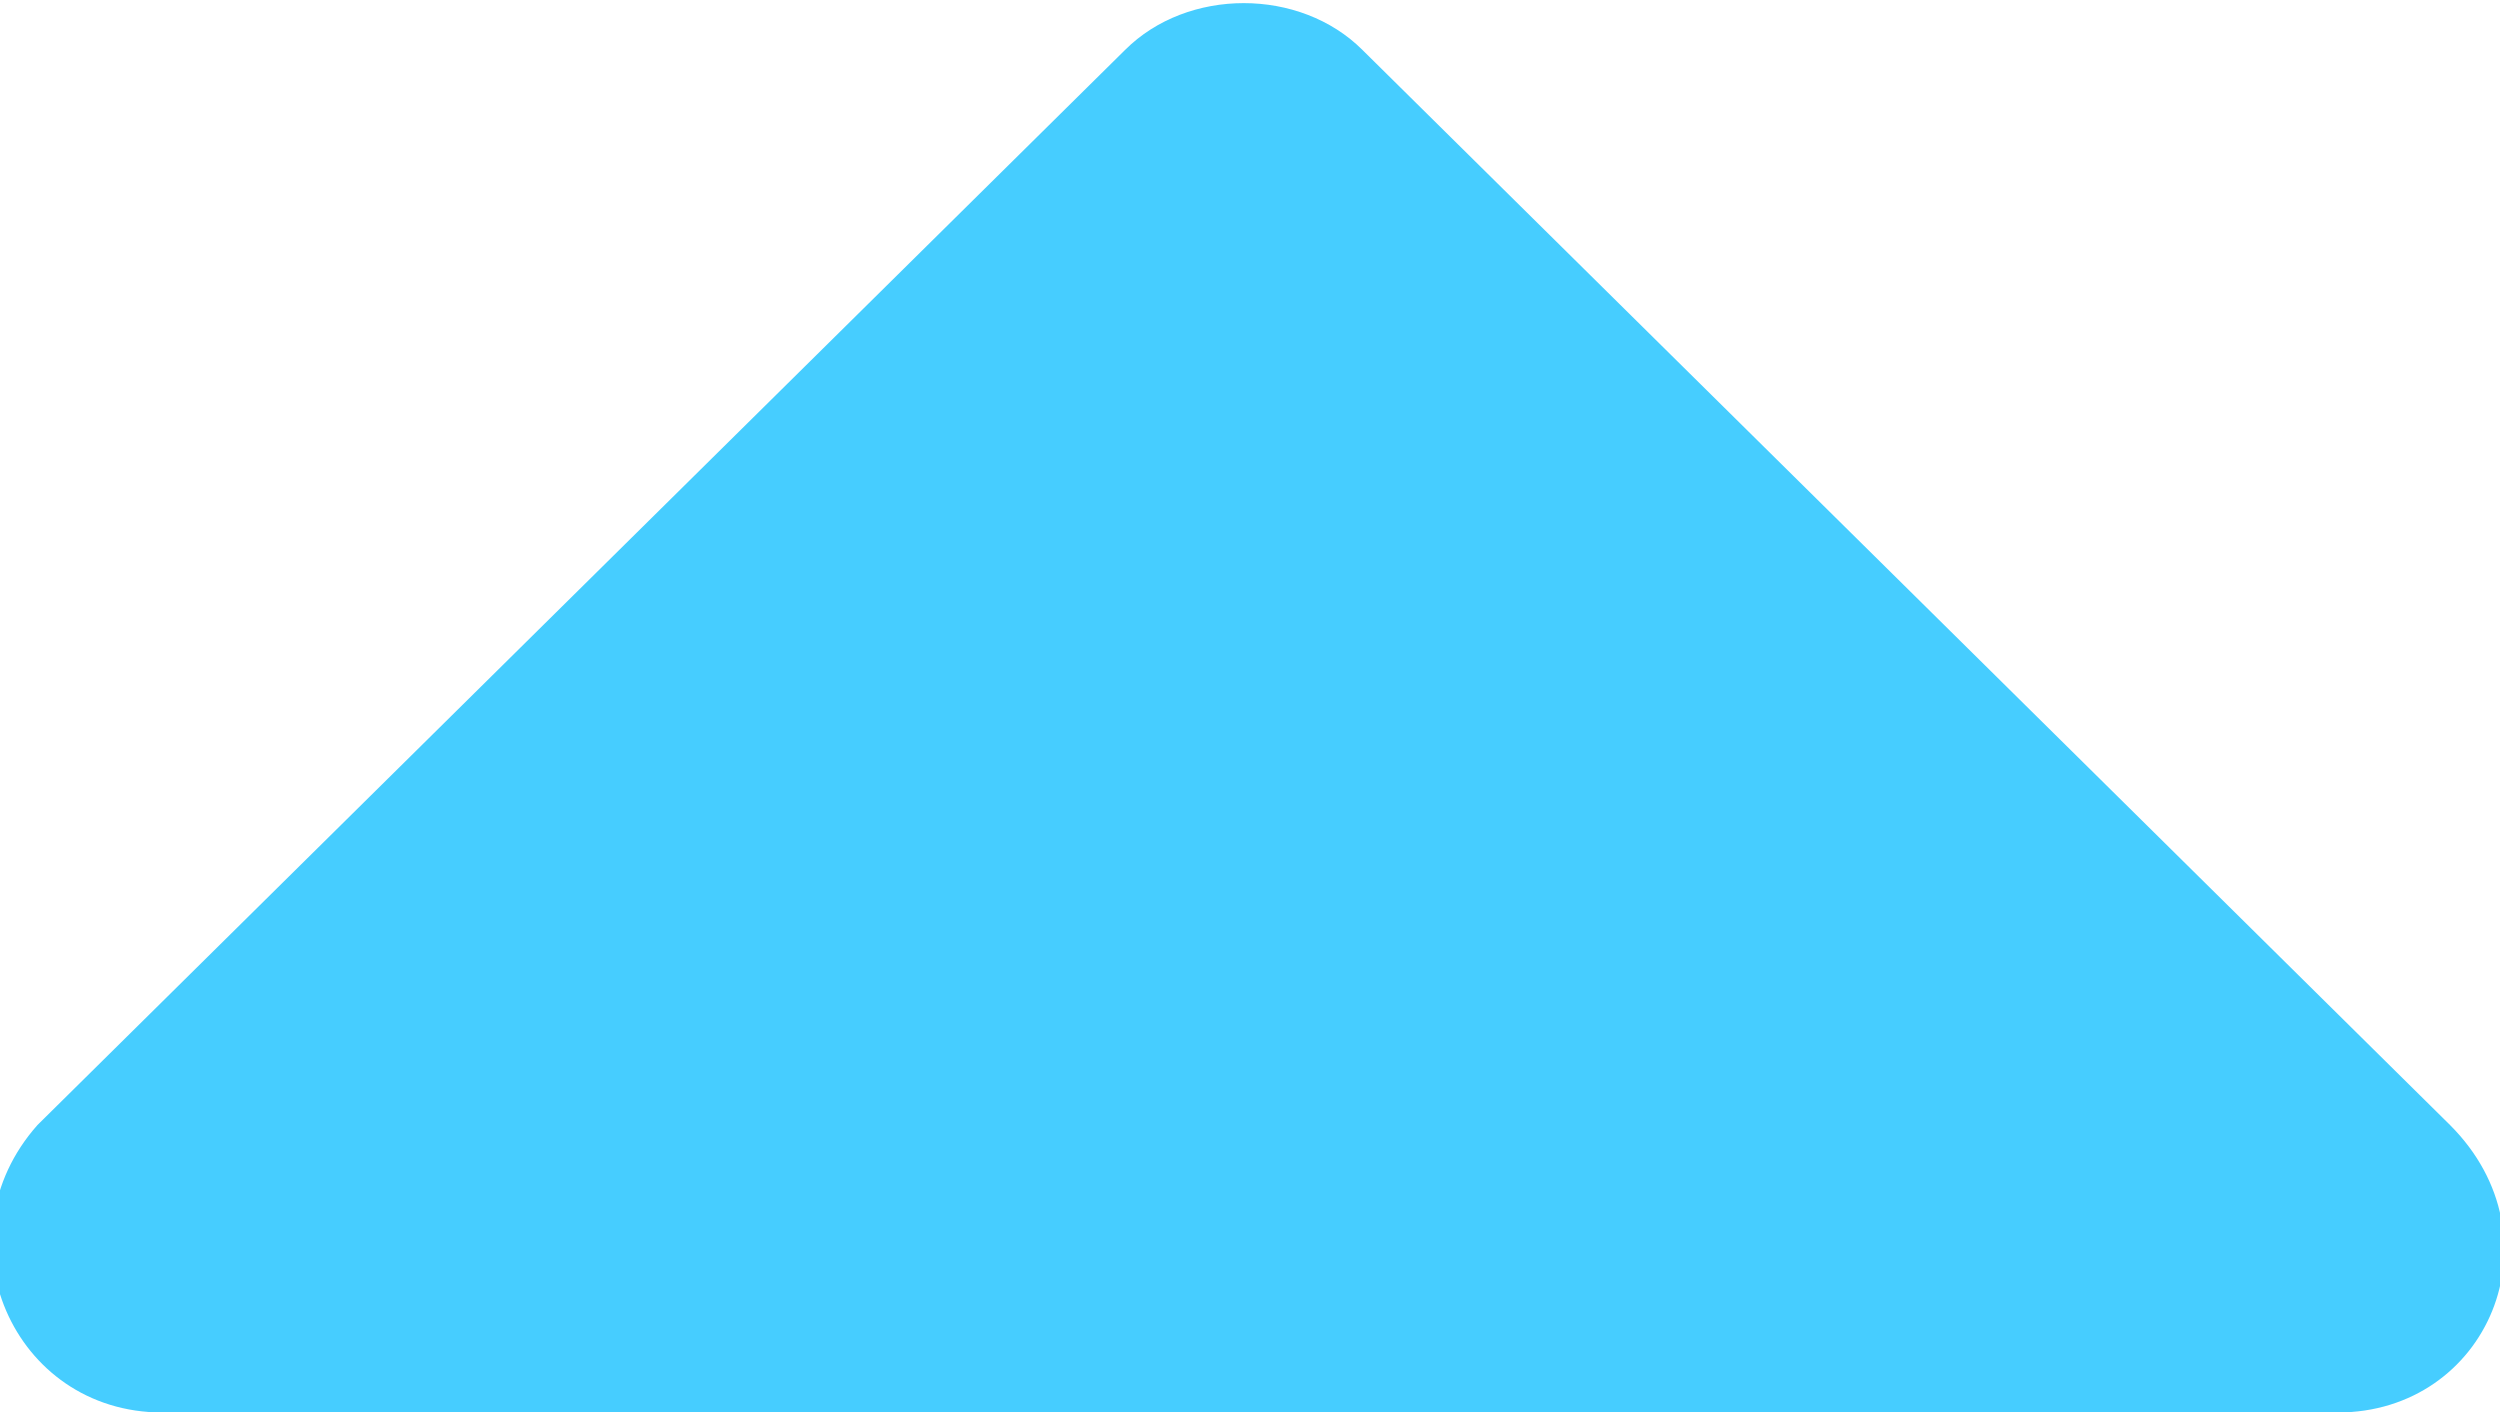 <?xml version="1.0" encoding="utf-8"?>
<!-- Generator: Adobe Illustrator 25.2.1, SVG Export Plug-In . SVG Version: 6.00 Build 0)  -->
<svg version="1.1" id="圖層_1" focusable="false" xmlns="http://www.w3.org/2000/svg" xmlns:xlink="http://www.w3.org/1999/xlink"
	 x="0px" y="0px" viewBox="0 0 20 11.3" style="enable-background:new 0 0 20 11.3;" xml:space="preserve">
<style type="text/css">
	.st0{fill:#46CDFF;}
</style>
<path class="st0" d="M18.7,11.3H1.3c-1.2,0-1.8-1.4-1-2.3L9,0.4c0.5-0.5,1.4-0.5,1.9,0L19.6,9C20.5,9.9,19.9,11.3,18.7,11.3
	L18.7,11.3z"/>
</svg>

